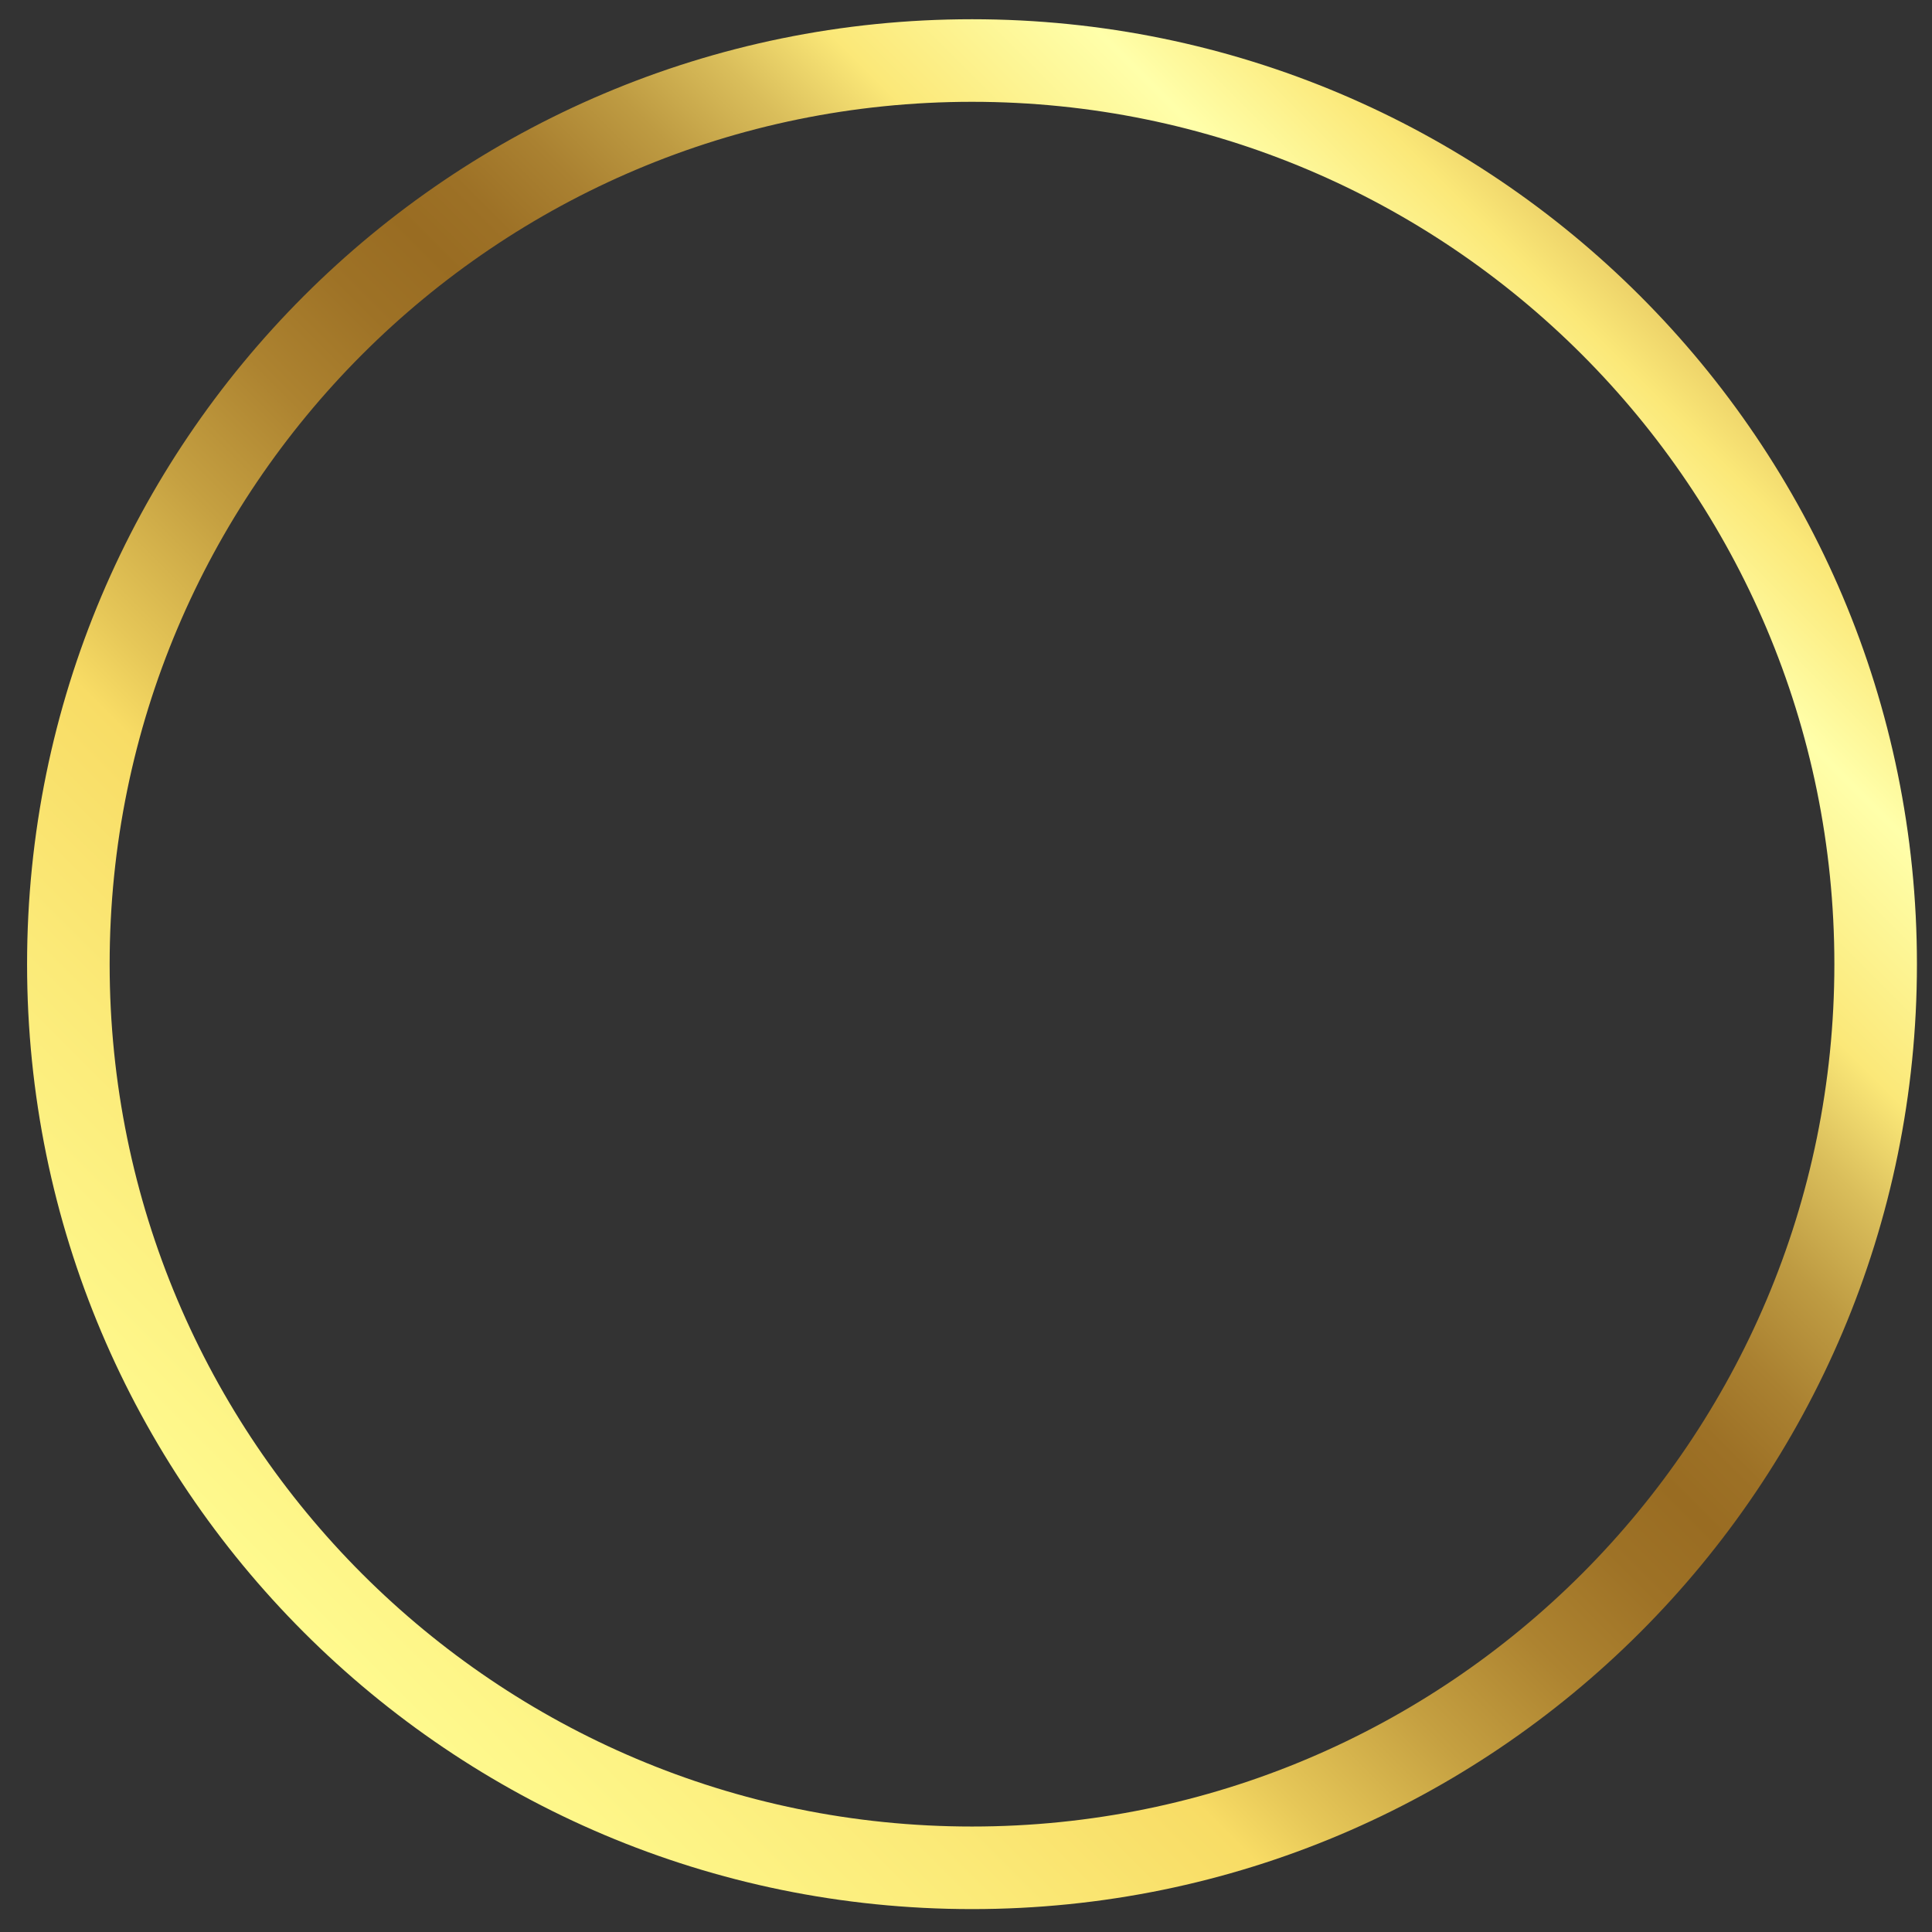 <svg width="69" height="69" viewBox="0 0 69 69" fill="none" xmlns="http://www.w3.org/2000/svg">
<rect x="0" y="0" width="69" height="69" fill="#333333" stroke="none"/>
<path d="M68.462 34.435C68.462 53.073 53.353 68.182 34.715 68.182C16.076 68.182 0.967 53.073 0.967 34.435C0.967 15.796 16.076 0.687 34.715 0.687C53.353 0.687 68.462 15.796 68.462 34.435ZM3.916 34.435C3.916 51.444 17.705 65.233 34.715 65.233C51.724 65.233 65.513 51.444 65.513 34.435C65.513 17.425 51.724 3.636 34.715 3.636C17.705 3.636 3.916 17.425 3.916 34.435Z" fill="url(#paint0_linear_48_57232)"/>
<defs>
<linearGradient id="paint0_linear_48_57232" x1="10.342" y1="58.809" x2="66.415" y2="2.737" gradientUnits="userSpaceOnUse">
<stop stop-color="#FFFB90"/>
<stop offset="0.141" stop-color="#FBEA78"/>
<stop offset="0.239" stop-color="#F8DC65"/>
<stop offset="0.27" stop-color="#E6C758"/>
<stop offset="0.337" stop-color="#C5A041"/>
<stop offset="0.398" stop-color="#AD8330"/>
<stop offset="0.451" stop-color="#9E7226"/>
<stop offset="0.49" stop-color="#996C22"/>
<stop offset="0.52" stop-color="#9D7126"/>
<stop offset="0.557" stop-color="#AA8131"/>
<stop offset="0.599" stop-color="#BE9B42"/>
<stop offset="0.643" stop-color="#DABE5B"/>
<stop offset="0.686" stop-color="#FBE878"/>
<stop offset="0.772" stop-color="#FFFFAA"/>
<stop offset="0.833" stop-color="#FBE878"/>
<stop offset="1" stop-color="#A4631B"/>
</linearGradient>
</defs>
</svg>
